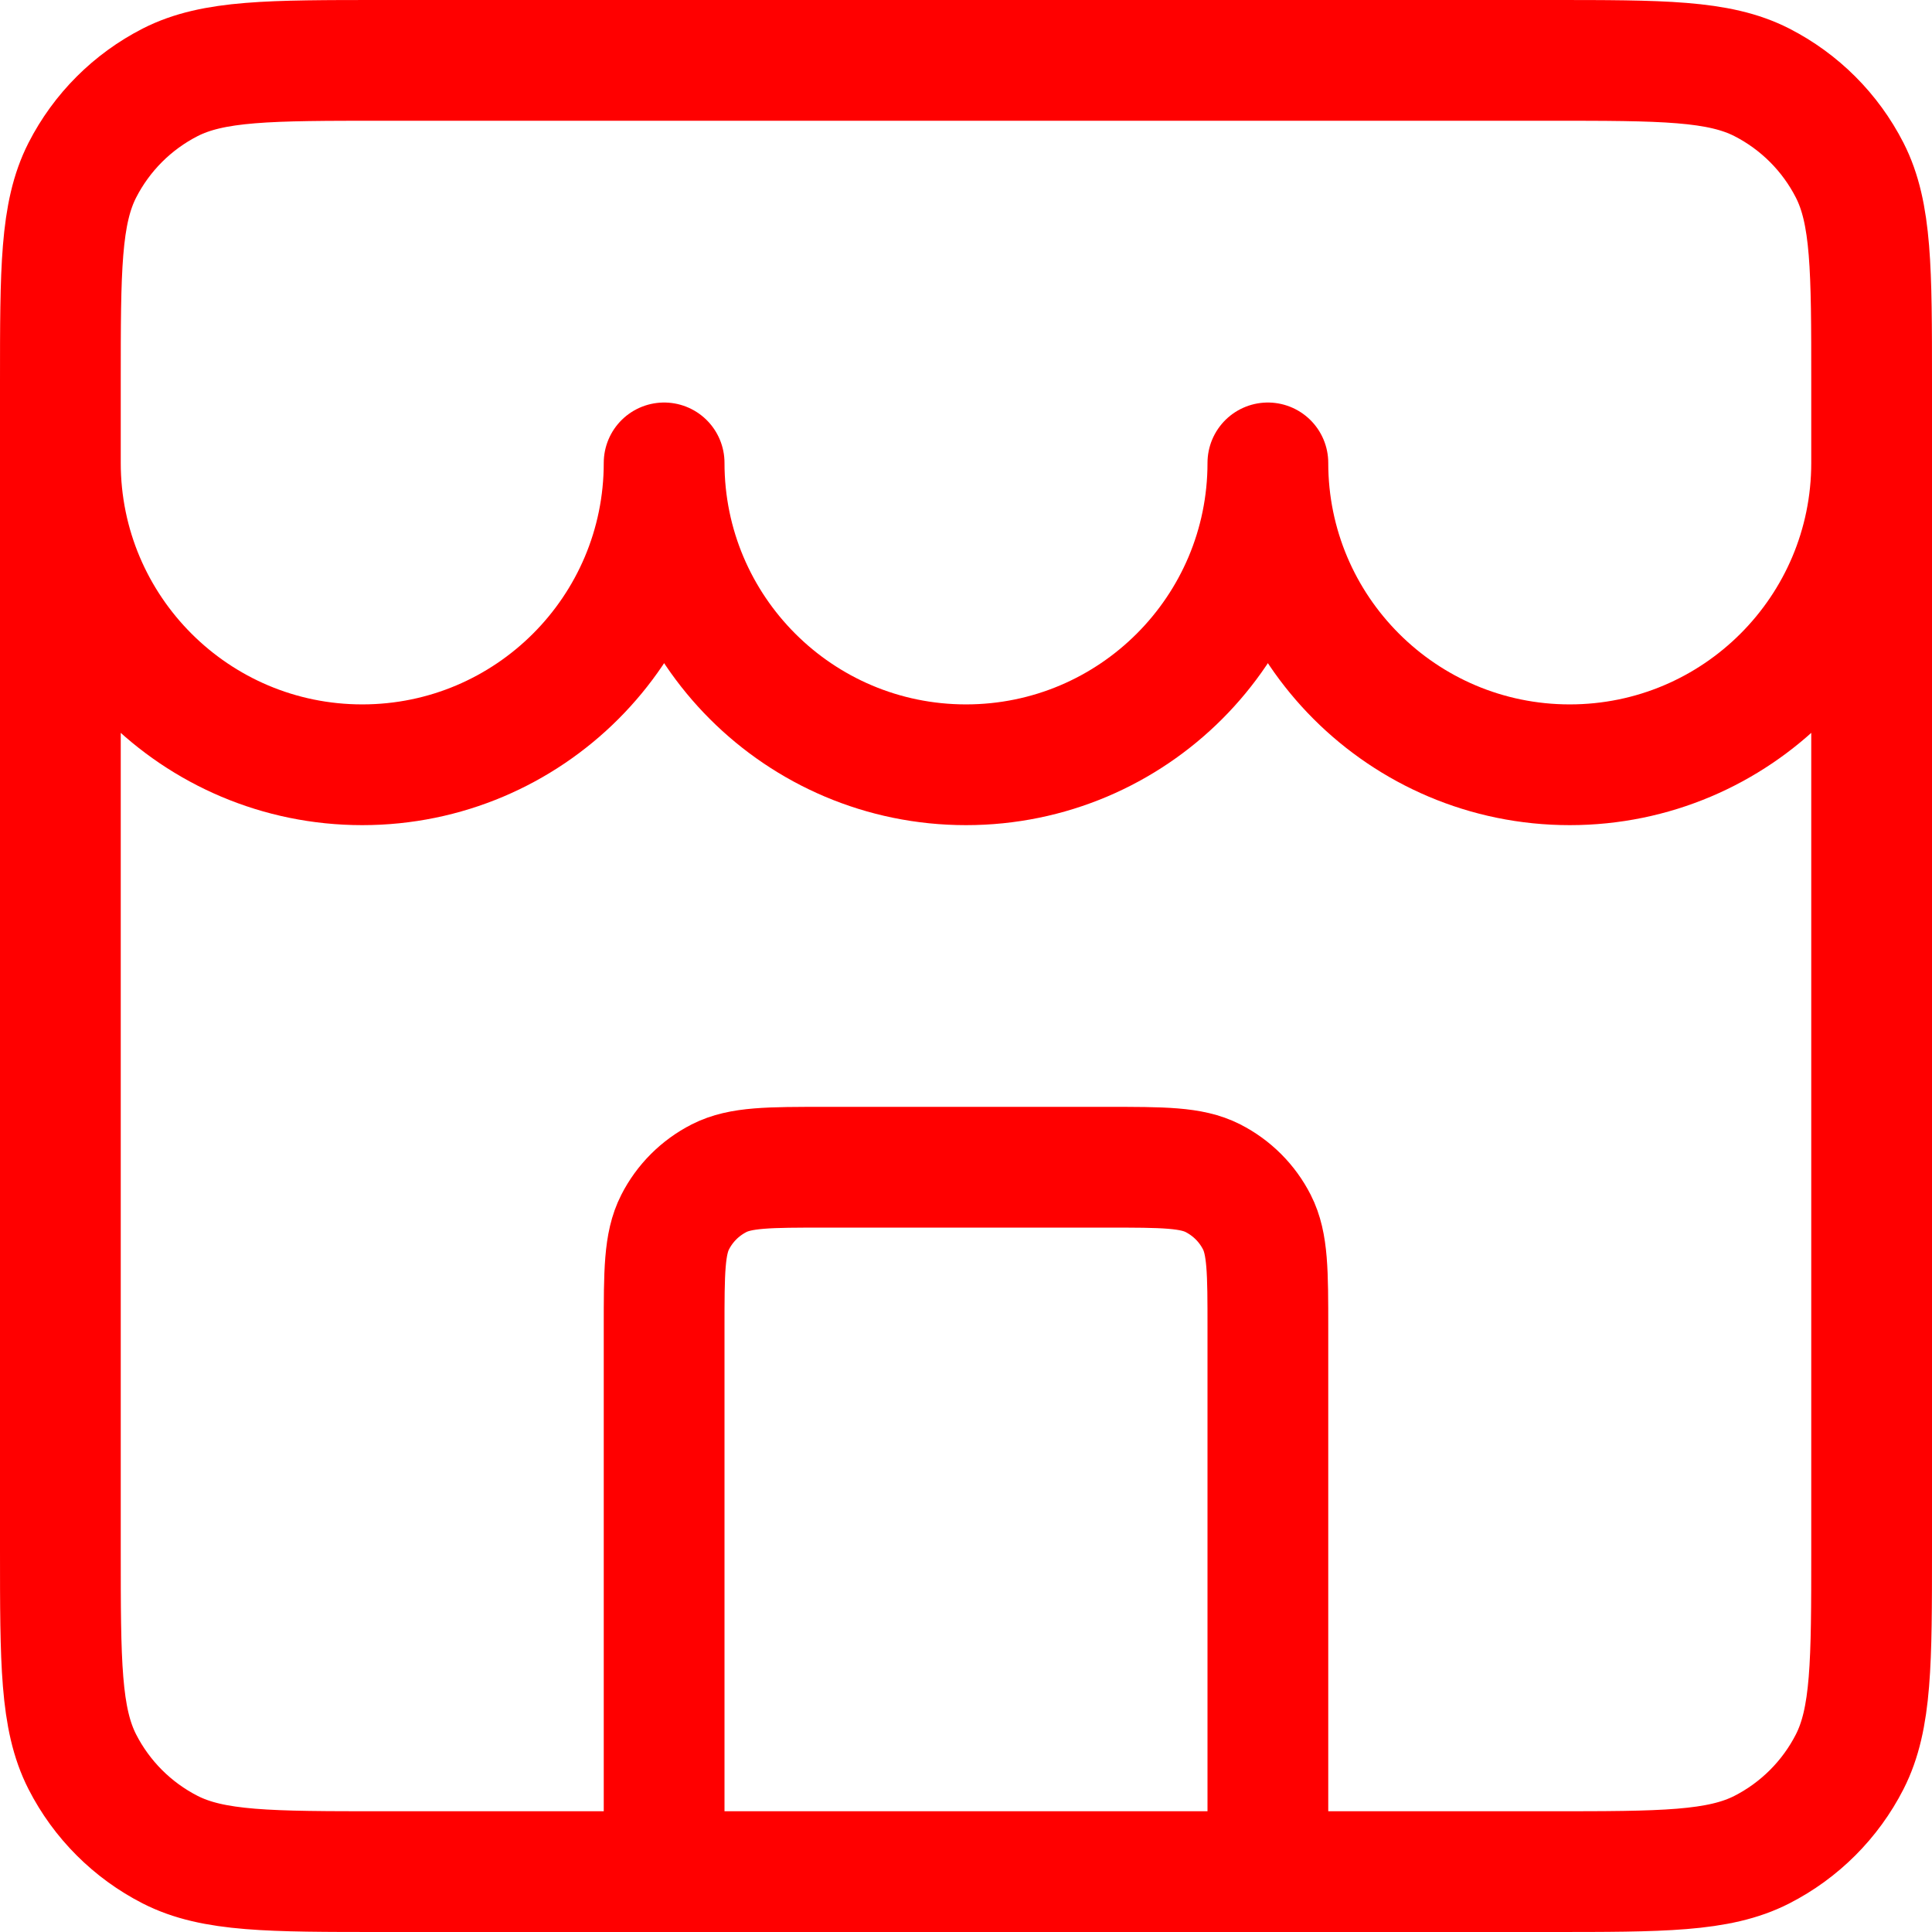 <svg width="32" height="32" viewBox="0 0 32 32" fill="none" xmlns="http://www.w3.org/2000/svg">
<path d="M21 31V22C21 21.067 21 20.6 20.818 20.243C20.659 19.93 20.404 19.675 20.09 19.515C19.733 19.333 19.267 19.333 18.333 19.333H13.667C12.733 19.333 12.267 19.333 11.91 19.515C11.596 19.675 11.341 19.93 11.182 20.243C11 20.6 11 21.067 11 22V31M1 7.667C1 10.428 3.239 12.667 6 12.667C8.761 12.667 11 10.428 11 7.667C11 10.428 13.239 12.667 16 12.667C18.761 12.667 21 10.428 21 7.667C21 10.428 23.239 12.667 26 12.667C28.761 12.667 31 10.428 31 7.667M6.333 31H25.667C27.534 31 28.467 31 29.18 30.637C29.807 30.317 30.317 29.807 30.637 29.18C31 28.467 31 27.534 31 25.667V6.333C31 4.466 31 3.533 30.637 2.82C30.317 2.193 29.807 1.683 29.18 1.363C28.467 1 27.534 1 25.667 1H6.333C4.466 1 3.533 1 2.82 1.363C2.193 1.683 1.683 2.193 1.363 2.82C1 3.533 1 4.466 1 6.333V25.667C1 27.534 1 28.467 1.363 29.18C1.683 29.807 2.193 30.317 2.82 30.637C3.533 31 4.466 31 6.333 31Z" stroke="#FF0000" stroke-width="2" stroke-linecap="round" stroke-linejoin="round"/>
</svg>
